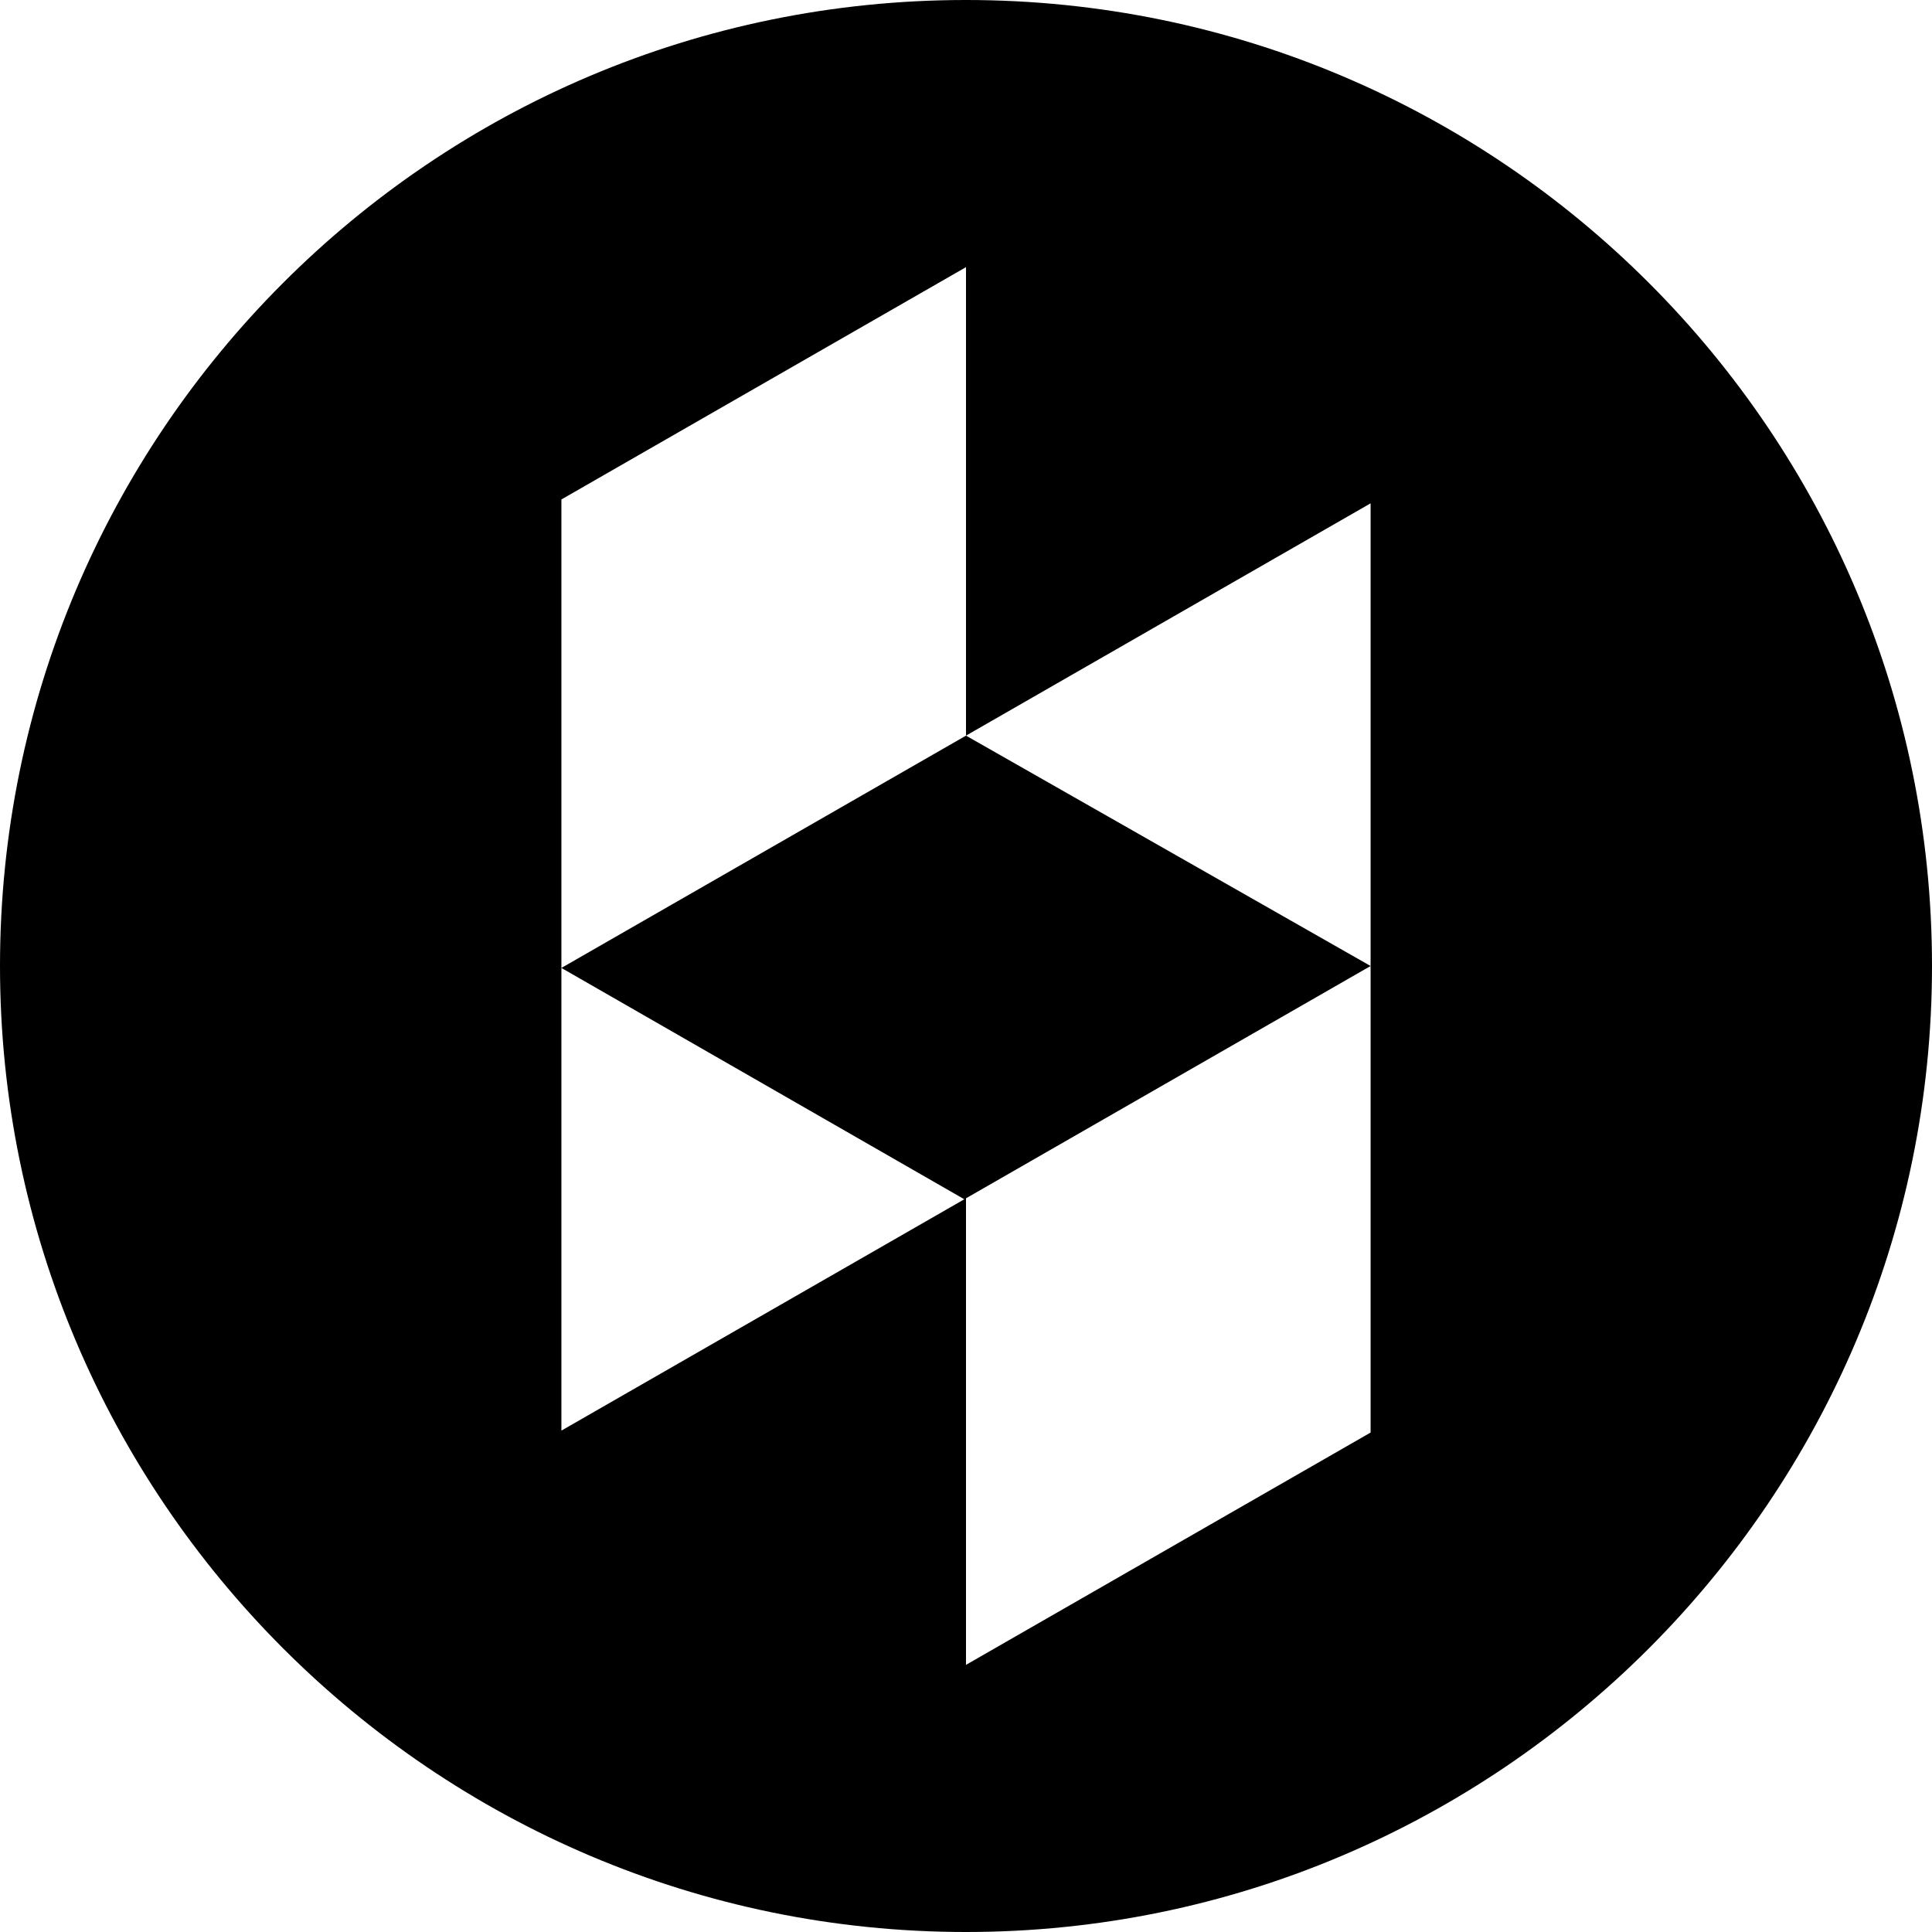 <svg version="1.1" baseProfile="tiny" xmlns="http://www.w3.org/2000/svg" xmlns:xlink="http://www.w3.org/1999/xlink" xmlns:a="http://ns.adobe.com/AdobeSVGViewerExtensions/3.0/" x="0px" y="0px" width="151.696px" height="151.696px" viewBox="0 0 151.696 151.696" xml:space="preserve">
<defs>
</defs>
<polyline class="social-colour-1" points="75.848,94.088 107.616,75.848 75.848,57.76 75.848,94.088 "/>
<path class="social-colour" d="M75.848,0C33.896,0,0,34.048,0,75.848s34.048,75.848,75.848,75.848s75.848-34.048,75.848-75.848 S117.8,0,75.848,0z M107.616,75.848L107.616,75.848v36.632l-31.768,18.24V94.088l-31.768,18.24v-36.48l0,0V39.216l31.768-18.24 V57.76L44.08,76l0,0l31.768,18.24V57.76l31.768-18.24V75.848z"/>
</svg>
